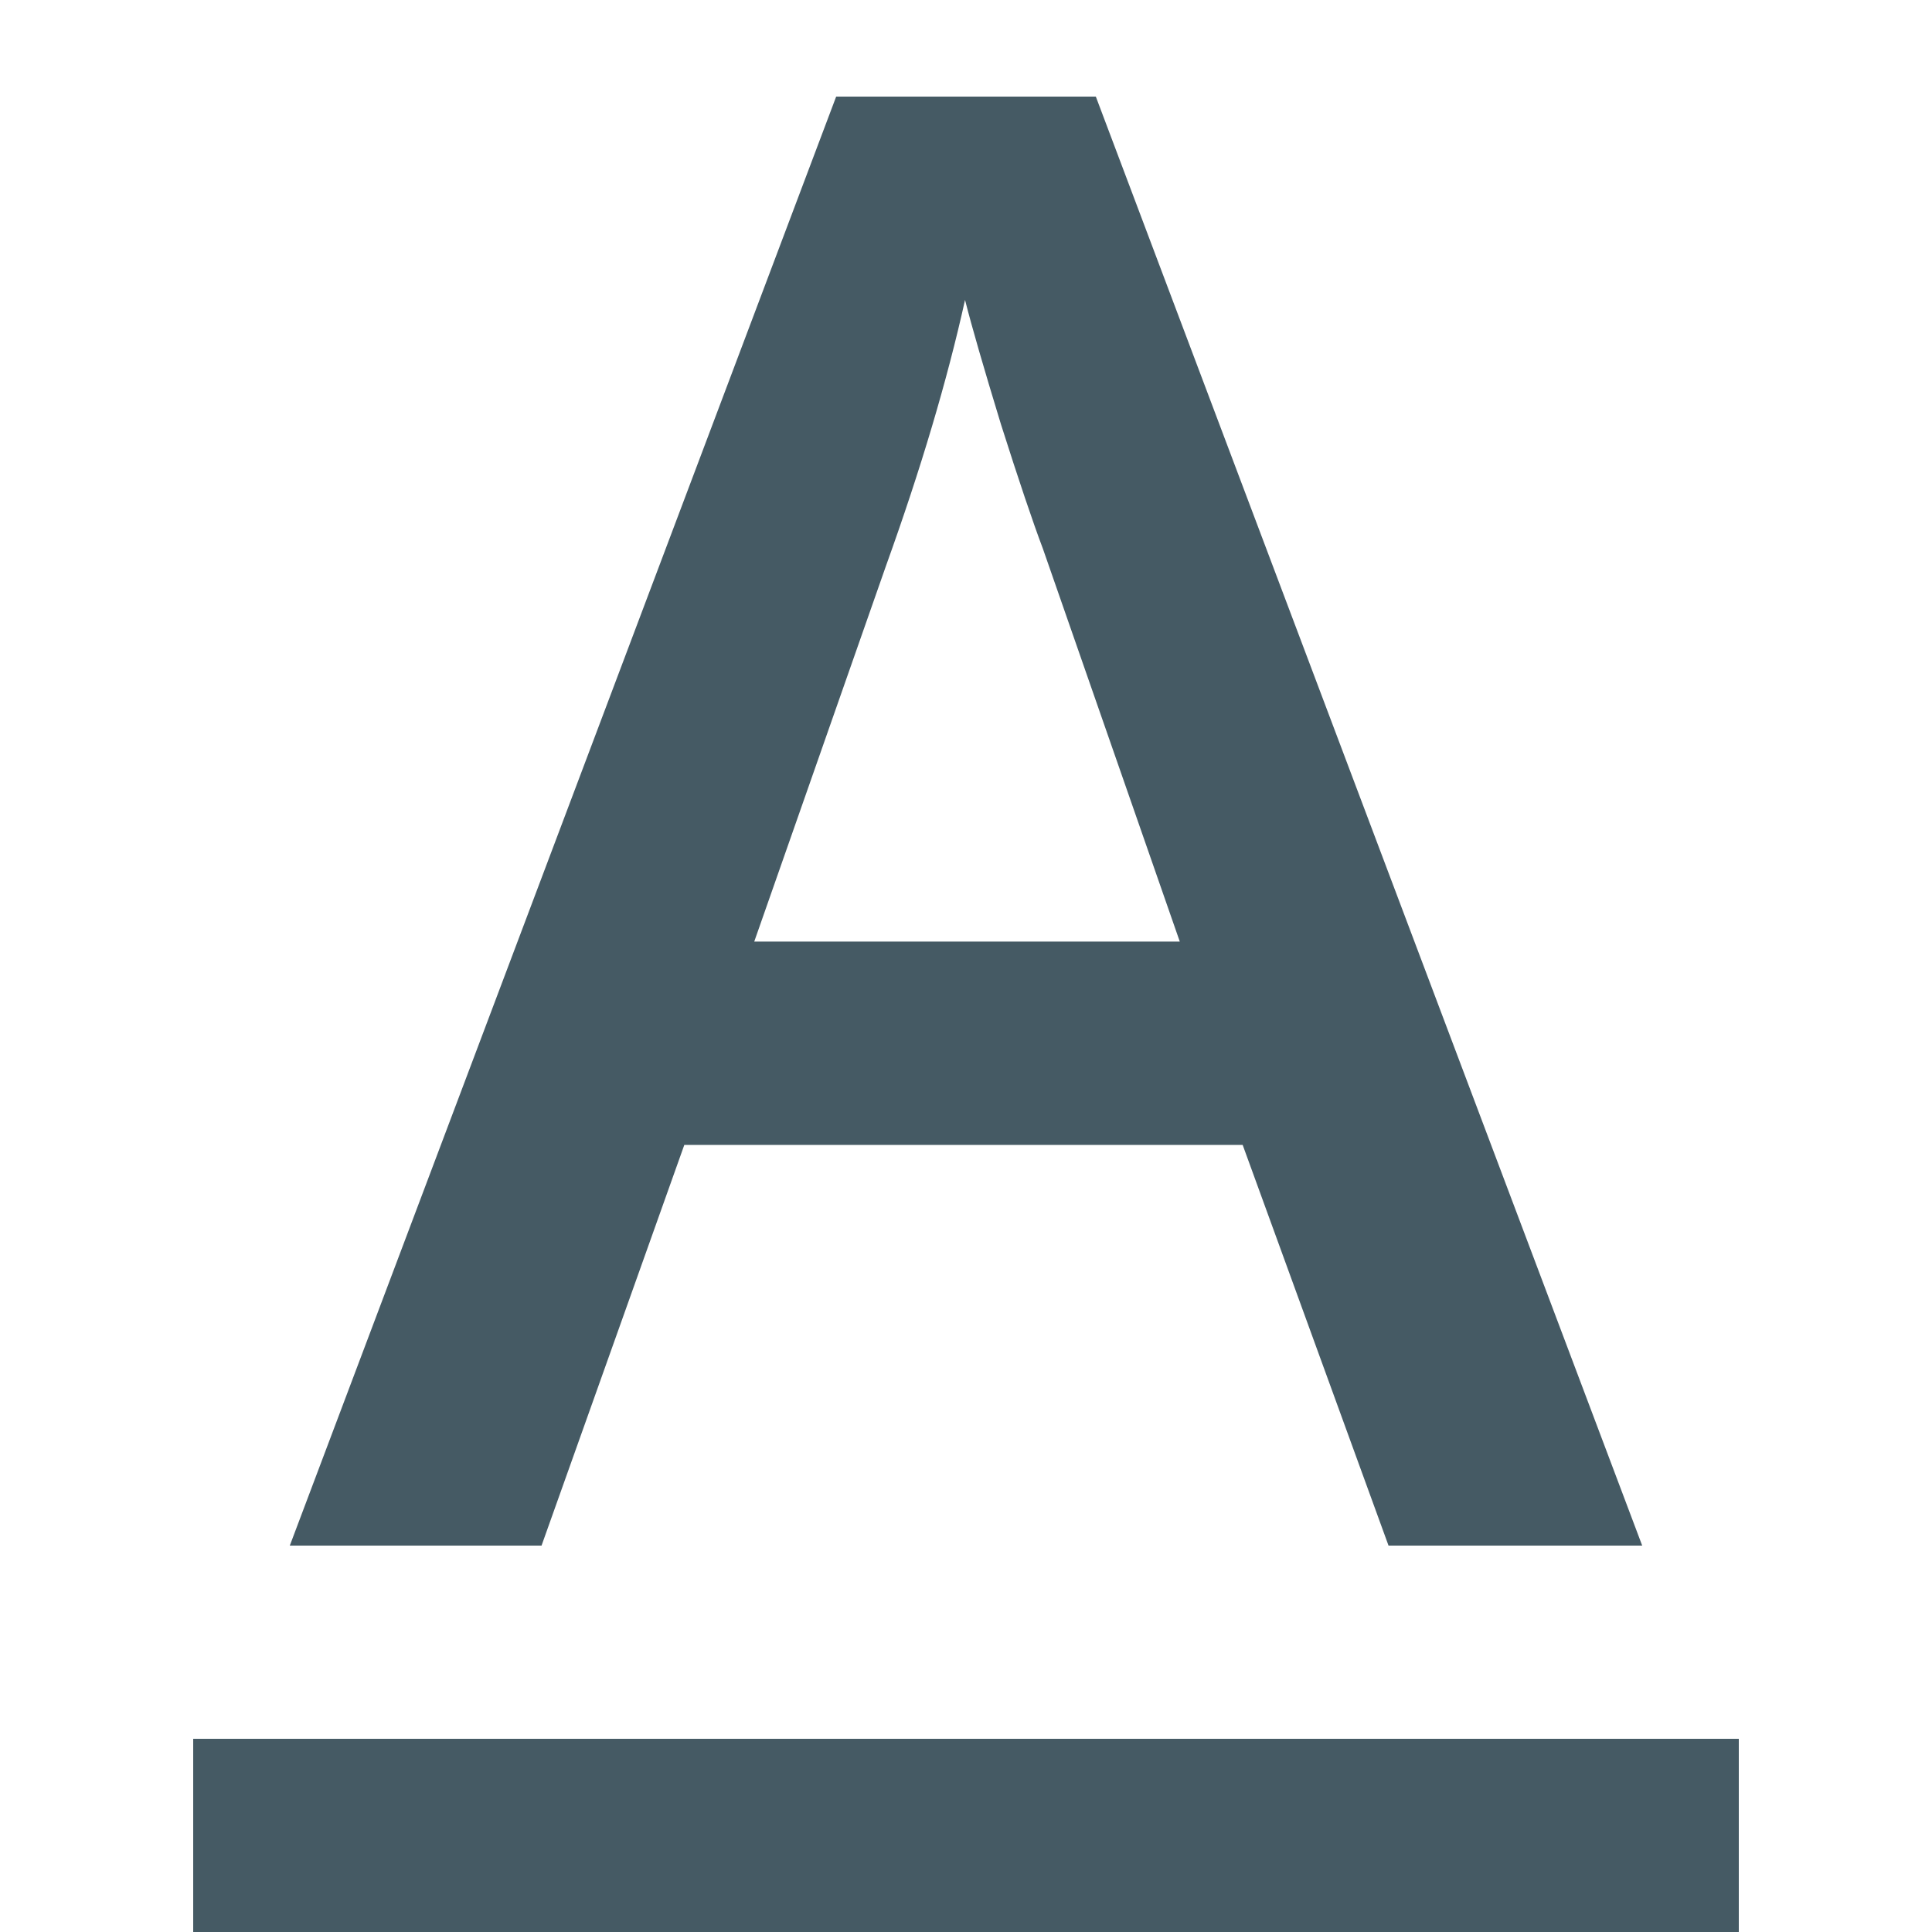 <svg width="20" height="20" viewBox="0 0 20 20" fill="none" xmlns="http://www.w3.org/2000/svg">
<path d="M14.374 16L12.864 11.852H7.084L5.606 16H3L8.656 1H11.344L17 16H14.374ZM12.213 9.747L10.796 5.68C10.693 5.408 10.548 4.978 10.362 4.393C10.183 3.807 10.059 3.378 9.99 3.105C9.804 3.943 9.531 4.859 9.173 5.854L7.808 9.747H12.213Z" fill="#455A64"/>
<rect x="2" y="18" width="16" height="2" fill="#455A64"/>
</svg>
